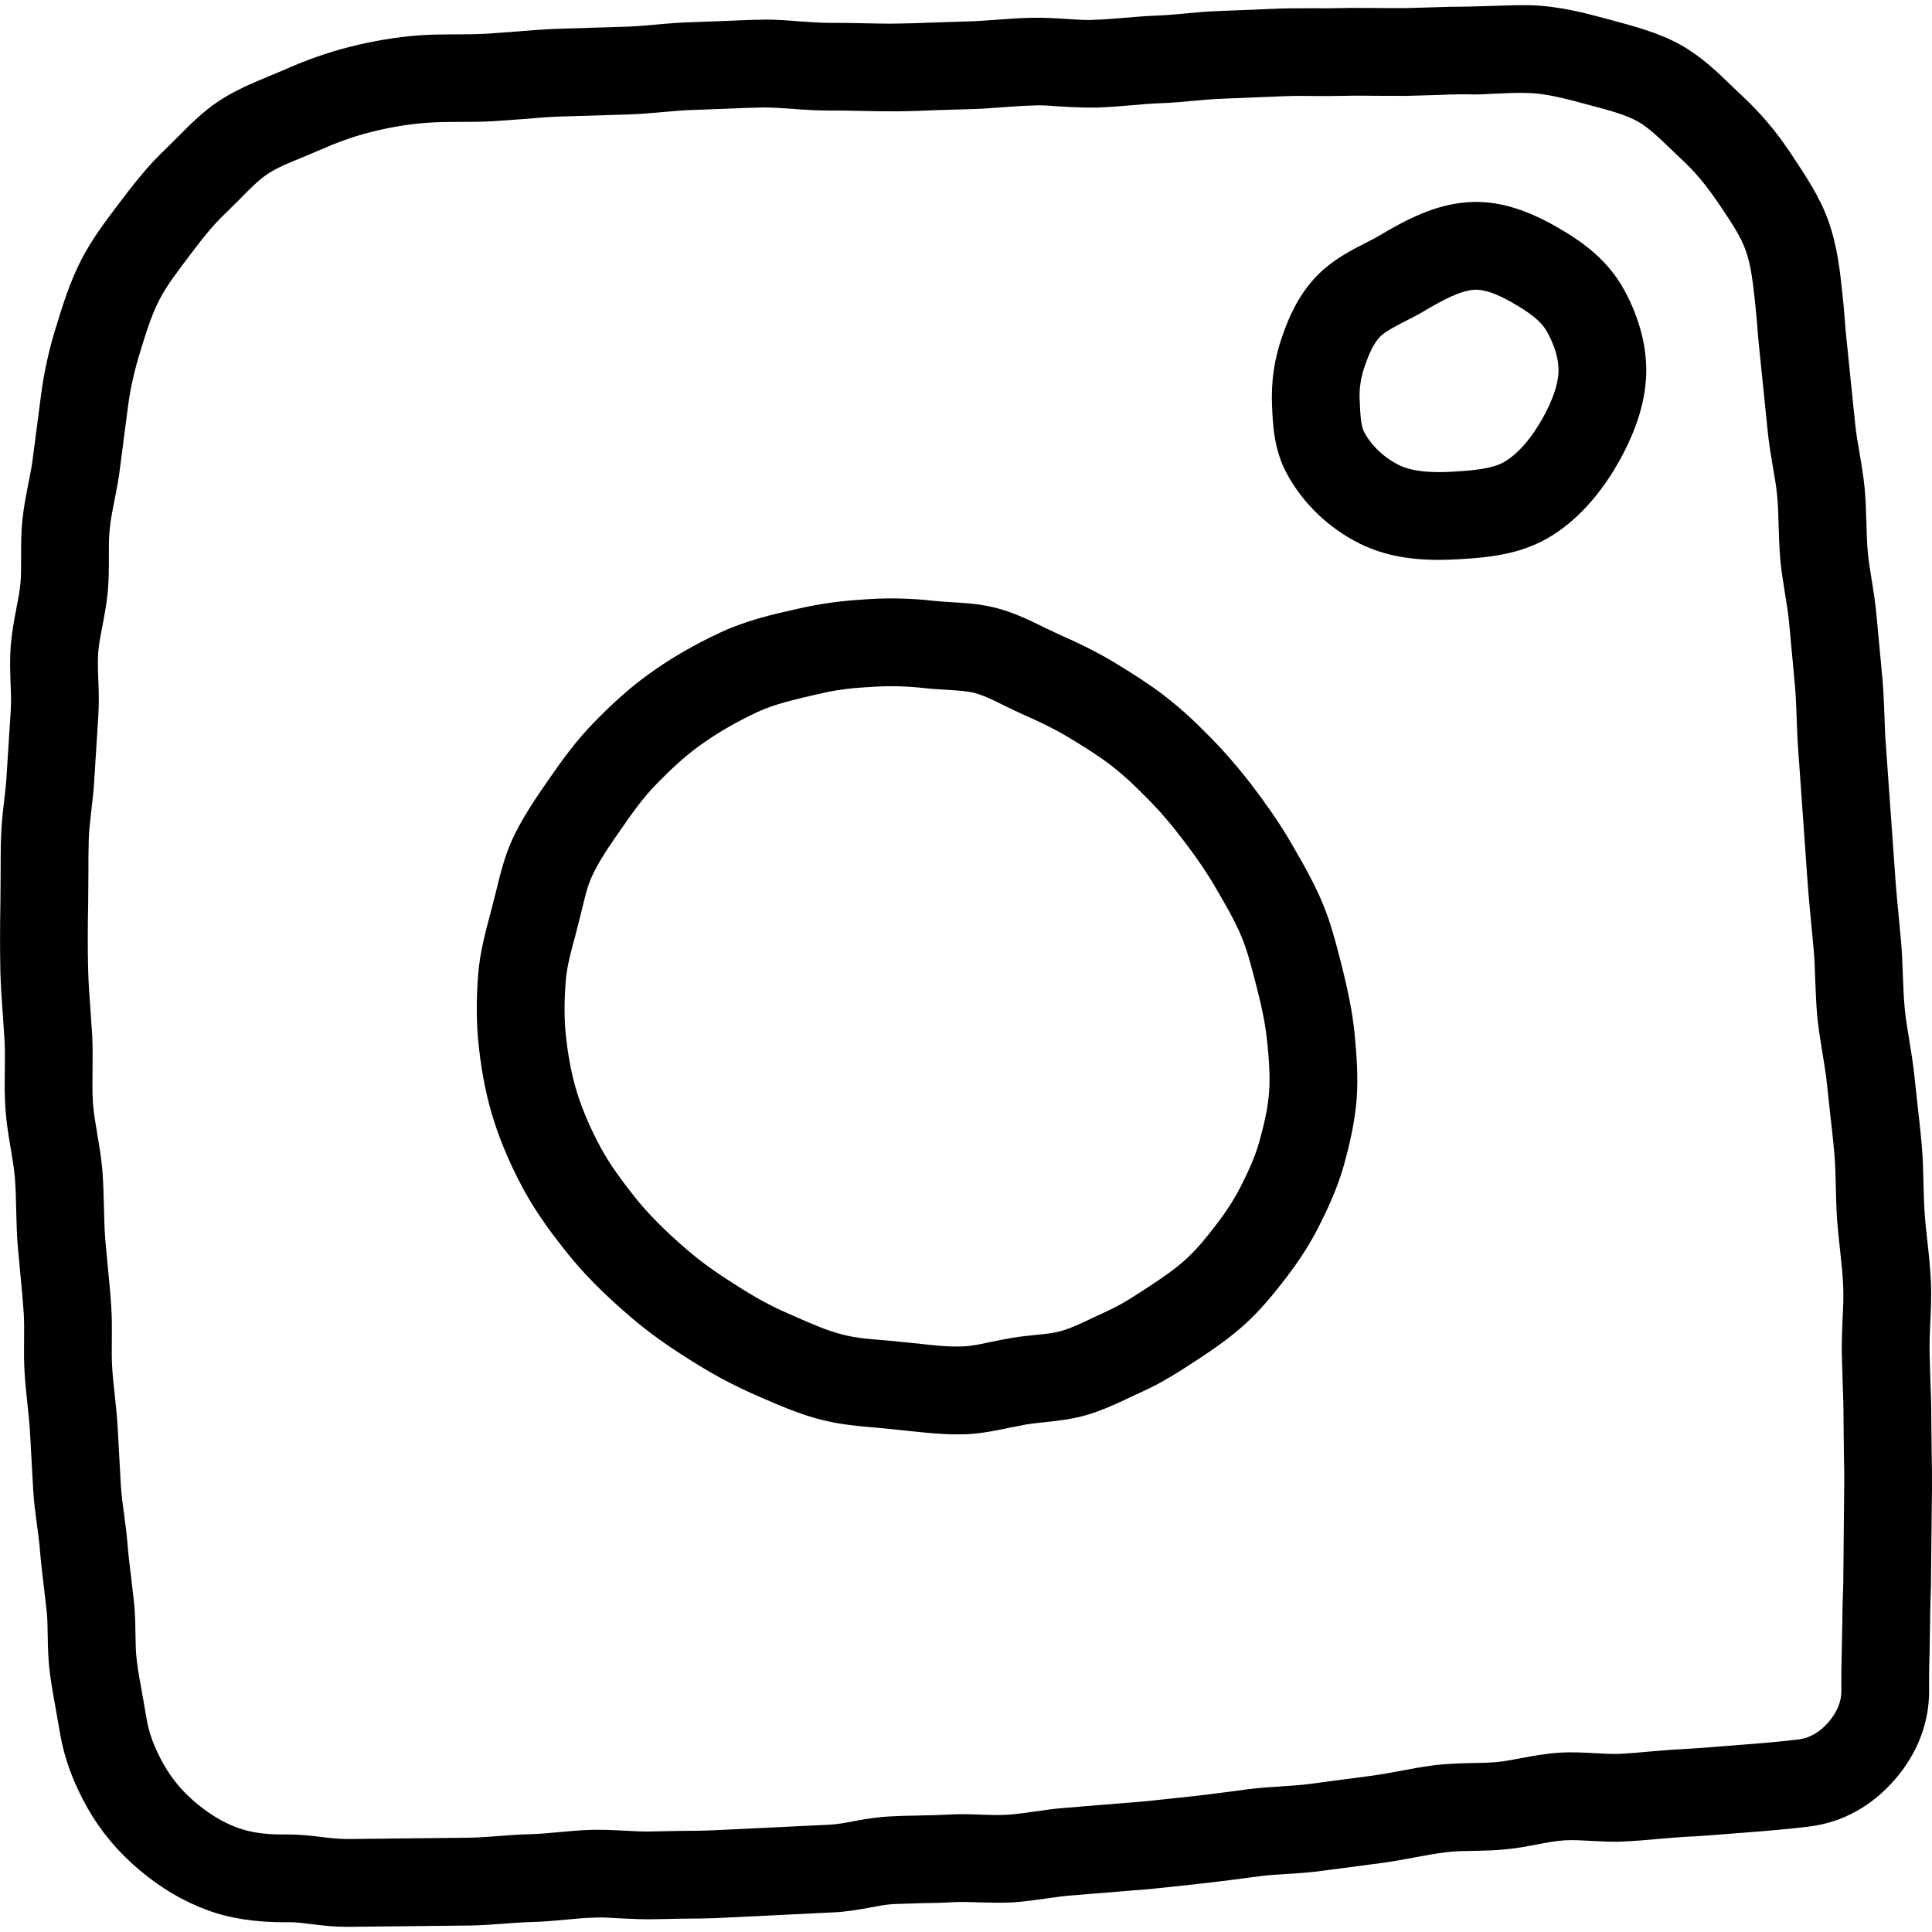 <?xml version="1.0" encoding="UTF-8" standalone="no"?><!DOCTYPE svg PUBLIC "-//W3C//DTD SVG 1.1//EN" "http://www.w3.org/Graphics/SVG/1.1/DTD/svg11.dtd"><svg width="100%" height="100%" viewBox="0 0 44 44" version="1.1" xmlns="http://www.w3.org/2000/svg" xmlns:xlink="http://www.w3.org/1999/xlink" xml:space="preserve" xmlns:serif="http://www.serif.com/" style="fill-rule:evenodd;clip-rule:evenodd;stroke-linejoin:round;stroke-miterlimit:2;"><g id="instagram"><path d="M41.979,36.073c-0.01,0.287 -0.02,0.574 -0.021,0.864l-0.012,0.625c-0.008,0.313 -0.014,0.623 -0.01,0.934c0.004,0.253 -0.096,0.497 -0.293,0.725c-0.201,0.229 -0.428,0.362 -0.676,0.393c-0.43,0.053 -0.876,0.09 -1.323,0.123l-0.445,0.035c-0.298,0.026 -0.601,0.049 -0.909,0.065c-0.237,0.011 -0.473,0.033 -0.709,0.052c-0.223,0.022 -0.447,0.041 -0.671,0.053c-0.192,0.01 -0.383,-0.004 -0.575,-0.014c-0.273,-0.015 -0.55,-0.029 -0.823,-0.011c-0.297,0.019 -0.588,0.07 -0.877,0.125c-0.176,0.033 -0.349,0.068 -0.527,0.086c-0.197,0.019 -0.394,0.021 -0.589,0.025c-0.287,0.006 -0.572,0.014 -0.853,0.049c-0.272,0.035 -0.54,0.084 -0.804,0.135c-0.203,0.037 -0.404,0.074 -0.604,0.102l-1.409,0.186c-0.219,0.031 -0.441,0.045 -0.664,0.058c-0.248,0.016 -0.496,0.032 -0.745,0.063l-0.287,0.039c-0.363,0.047 -0.729,0.096 -1.1,0.135l-0.405,0.043c-0.324,0.037 -0.65,0.072 -0.988,0.095l-1.365,0.112c-0.248,0.017 -0.496,0.052 -0.742,0.088c-0.203,0.029 -0.405,0.058 -0.605,0.072c-0.197,0.012 -0.396,0.004 -0.594,-0.002c-0.253,-0.01 -0.507,-0.018 -0.757,-0.002c-0.222,0.012 -0.445,0.016 -0.666,0.021c-0.229,0.004 -0.459,0.01 -0.687,0.022c-0.268,0.014 -0.534,0.058 -0.8,0.107c-0.18,0.035 -0.36,0.071 -0.541,0.08l-2.682,0.129c-0.224,0.01 -0.447,0.012 -0.671,0.012l-0.679,0.012c-0.213,0.008 -0.422,-0.004 -0.635,-0.016c-0.256,-0.014 -0.514,-0.025 -0.772,-0.019c-0.252,0.007 -0.503,0.031 -0.755,0.054c-0.214,0.02 -0.426,0.039 -0.639,0.045c-0.245,0.006 -0.49,0.024 -0.734,0.043c-0.218,0.016 -0.435,0.033 -0.651,0.037l-2.777,0.03c-0.203,-0.002 -0.382,-0.022 -0.571,-0.045c-0.26,-0.032 -0.521,-0.059 -0.779,-0.059l-0.03,0c-0.461,0.008 -0.814,-0.043 -1.11,-0.15c-0.333,-0.121 -0.649,-0.311 -0.966,-0.578c-0.3,-0.254 -0.535,-0.536 -0.72,-0.861c-0.215,-0.381 -0.341,-0.717 -0.396,-1.058l-0.093,-0.535c-0.047,-0.255 -0.094,-0.509 -0.126,-0.765c-0.027,-0.205 -0.028,-0.412 -0.032,-0.619c-0.003,-0.237 -0.008,-0.472 -0.032,-0.708l-0.067,-0.588c-0.03,-0.246 -0.062,-0.494 -0.081,-0.74c-0.018,-0.228 -0.048,-0.458 -0.079,-0.689c-0.029,-0.215 -0.059,-0.43 -0.073,-0.646l-0.075,-1.359c-0.014,-0.234 -0.039,-0.472 -0.065,-0.711c-0.022,-0.212 -0.047,-0.427 -0.059,-0.647c-0.012,-0.192 -0.009,-0.389 -0.007,-0.586c0.002,-0.258 0.004,-0.516 -0.013,-0.778c-0.018,-0.292 -0.048,-0.586 -0.077,-0.887l-0.061,-0.666c-0.018,-0.228 -0.023,-0.46 -0.028,-0.697c-0.007,-0.279 -0.014,-0.562 -0.036,-0.849c-0.023,-0.277 -0.069,-0.554 -0.116,-0.833c-0.04,-0.235 -0.081,-0.469 -0.099,-0.705c-0.016,-0.246 -0.013,-0.495 -0.01,-0.743c0.003,-0.264 0.005,-0.528 -0.007,-0.791l-0.042,-0.627c-0.023,-0.298 -0.044,-0.594 -0.051,-0.889c-0.012,-0.508 -0.009,-1.011 0.001,-1.507l0.005,-0.664c0,-0.261 0,-0.522 0.008,-0.78c0.007,-0.225 0.035,-0.448 0.06,-0.671c0.029,-0.249 0.058,-0.498 0.069,-0.744l0.09,-1.419c0.017,-0.268 0.009,-0.537 -0.001,-0.803c-0.008,-0.207 -0.017,-0.413 -0.003,-0.616c0.016,-0.212 0.059,-0.42 0.099,-0.628c0.05,-0.26 0.098,-0.52 0.121,-0.779c0.023,-0.263 0.024,-0.528 0.023,-0.789c0,-0.212 -0.002,-0.423 0.02,-0.632c0.022,-0.218 0.066,-0.434 0.108,-0.648c0.05,-0.249 0.098,-0.496 0.127,-0.745l0.183,-1.407c0.056,-0.424 0.151,-0.829 0.279,-1.241c0.125,-0.403 0.243,-0.801 0.432,-1.17c0.171,-0.333 0.399,-0.626 0.711,-1.039c0.254,-0.338 0.51,-0.668 0.82,-0.957l0.33,-0.328c0.208,-0.212 0.406,-0.413 0.602,-0.542c0.236,-0.157 0.506,-0.262 0.773,-0.371l0.384,-0.162c0.384,-0.17 0.779,-0.319 1.193,-0.423c0.405,-0.102 0.821,-0.178 1.25,-0.21c0.504,-0.039 1.013,-0.009 1.521,-0.037l0.702,-0.05c0.276,-0.024 0.553,-0.046 0.833,-0.058l1.537,-0.046c0.271,-0.008 0.541,-0.031 0.812,-0.056c0.245,-0.022 0.49,-0.044 0.737,-0.049l0.761,-0.029c0.266,-0.011 0.532,-0.023 0.8,-0.027c0.233,0.004 0.45,0.016 0.673,0.033c0.281,0.023 0.555,0.038 0.85,0.039c0.239,-0.004 0.485,0.003 0.729,0.008c0.27,0.006 0.538,0.01 0.808,0.009c0.272,-0.003 0.546,-0.014 0.818,-0.025l0.722,-0.022c0.281,-0.005 0.563,-0.024 0.845,-0.046c0.233,-0.017 0.467,-0.035 0.701,-0.04c0.222,-0.013 0.412,0.01 0.617,0.023c0.275,0.016 0.549,0.029 0.828,0.024c0.261,-0.009 0.524,-0.03 0.786,-0.053c0.213,-0.018 0.426,-0.037 0.637,-0.045c0.258,-0.008 0.512,-0.031 0.768,-0.055c0.215,-0.019 0.428,-0.04 0.641,-0.048l1.409,-0.057c0.232,-0.009 0.467,-0.01 0.693,-0.005c0.239,0 0.472,0.002 0.706,-0.004c0.239,-0.008 0.481,-0.003 0.723,-0.001l0.676,0.002l0.626,-0.018c0.258,-0.01 0.502,-0.019 0.767,-0.017c0.219,0.011 0.449,-0.008 0.673,-0.017c0.237,-0.01 0.473,-0.024 0.711,-0.014c0.416,0.011 0.87,0.134 1.269,0.241l0.197,0.053c0.389,0.103 0.756,0.202 1.033,0.355c0.236,0.132 0.474,0.362 0.726,0.604l0.256,0.244c0.318,0.294 0.59,0.612 0.928,1.124c0.225,0.334 0.436,0.65 0.547,0.964c0.125,0.347 0.17,0.776 0.223,1.274c0.025,0.237 0.043,0.475 0.061,0.714l0.22,2.16c0.028,0.266 0.071,0.529 0.117,0.794c0.038,0.218 0.077,0.435 0.096,0.653c0.022,0.224 0.027,0.451 0.033,0.677c0.008,0.26 0.016,0.519 0.039,0.782c0.024,0.258 0.067,0.516 0.108,0.774c0.037,0.222 0.074,0.446 0.094,0.675l0.135,1.456c0.018,0.229 0.026,0.457 0.034,0.687c0.009,0.258 0.019,0.517 0.039,0.772l0.207,2.919c0.025,0.361 0.06,0.723 0.095,1.085l0.045,0.479c0.02,0.233 0.03,0.468 0.037,0.702c0.012,0.288 0.022,0.577 0.049,0.867c0.029,0.281 0.074,0.561 0.121,0.838c0.037,0.235 0.078,0.467 0.1,0.701l0.074,0.685c0.033,0.281 0.065,0.565 0.09,0.848c0.023,0.257 0.029,0.516 0.035,0.774c0.006,0.254 0.012,0.508 0.029,0.76c0.018,0.234 0.043,0.468 0.069,0.7c0.029,0.272 0.06,0.541 0.07,0.809c0.012,0.256 -0.002,0.51 -0.014,0.761c-0.009,0.253 -0.021,0.507 -0.017,0.759l0.019,0.672c0.01,0.284 0.022,0.568 0.02,0.851l0.008,0.742c0.006,0.264 0.011,0.526 0.007,0.784l-0.021,2.216Zm2.013,-3.039l-0.008,-0.695c0.002,-0.309 -0.01,-0.62 -0.022,-0.931l-0.017,-0.631c-0.004,-0.211 0.008,-0.424 0.015,-0.639c0.016,-0.307 0.028,-0.62 0.016,-0.934c-0.014,-0.313 -0.047,-0.625 -0.082,-0.942c-0.023,-0.208 -0.047,-0.417 -0.061,-0.627c-0.015,-0.219 -0.021,-0.442 -0.027,-0.663c-0.006,-0.302 -0.014,-0.604 -0.041,-0.905c-0.025,-0.297 -0.06,-0.596 -0.094,-0.896l-0.07,-0.654c-0.029,-0.279 -0.074,-0.554 -0.119,-0.832c-0.039,-0.235 -0.08,-0.47 -0.102,-0.703c-0.023,-0.249 -0.033,-0.5 -0.043,-0.751c-0.009,-0.267 -0.019,-0.534 -0.043,-0.804l-0.046,-0.494c-0.034,-0.343 -0.067,-0.687 -0.09,-1.033l-0.209,-2.935c-0.018,-0.229 -0.026,-0.458 -0.033,-0.687c-0.01,-0.26 -0.02,-0.519 -0.041,-0.775l-0.137,-1.469c-0.024,-0.277 -0.067,-0.552 -0.112,-0.826c-0.034,-0.212 -0.069,-0.423 -0.088,-0.631c-0.02,-0.219 -0.026,-0.44 -0.032,-0.659c-0.007,-0.27 -0.017,-0.538 -0.041,-0.809c-0.027,-0.269 -0.072,-0.536 -0.117,-0.804c-0.037,-0.214 -0.076,-0.43 -0.098,-0.651l-0.216,-2.11c-0.02,-0.261 -0.039,-0.52 -0.071,-0.819c-0.058,-0.552 -0.119,-1.124 -0.324,-1.696c-0.195,-0.545 -0.498,-0.999 -0.862,-1.545c-0.328,-0.496 -0.701,-0.933 -1.137,-1.335l-0.226,-0.215c-0.316,-0.307 -0.677,-0.654 -1.144,-0.915c-0.494,-0.273 -1.022,-0.414 -1.675,-0.589c-0.484,-0.13 -1.087,-0.293 -1.743,-0.311c-0.279,-0.004 -0.56,0.004 -0.842,0.015c-0.196,0.008 -0.401,0.01 -0.589,0.016c-0.252,0 -0.56,0.008 -0.841,0.018l-0.587,0.017l-0.619,-0.002c-0.268,0 -0.532,-0.006 -0.805,0.001c-0.213,0.006 -0.425,0.006 -0.638,0.004c-0.256,0.001 -0.517,-0.001 -0.775,0.007l-1.415,0.057c-0.248,0.009 -0.498,0.031 -0.748,0.055c-0.218,0.019 -0.437,0.041 -0.658,0.049c-0.244,0.009 -0.49,0.029 -0.734,0.05c-0.226,0.019 -0.453,0.039 -0.679,0.045c-0.203,0.014 -0.427,-0.007 -0.642,-0.02c-0.258,-0.017 -0.508,-0.031 -0.781,-0.026c-0.269,0.005 -0.54,0.025 -0.809,0.045c-0.242,0.018 -0.484,0.037 -0.727,0.04l-0.769,0.025c-0.254,0.01 -0.509,0.019 -0.766,0.022c-0.245,0.005 -0.491,-0.003 -0.736,-0.007c-0.269,-0.006 -0.532,-0.01 -0.801,-0.009c-0.215,-0.002 -0.446,-0.017 -0.668,-0.033c-0.287,-0.023 -0.587,-0.048 -0.859,-0.04c-0.287,0.004 -0.573,0.017 -0.859,0.03l-0.713,0.026c-0.292,0.006 -0.584,0.031 -0.873,0.058c-0.232,0.02 -0.461,0.041 -0.693,0.047l-1.562,0.048c-0.306,0.013 -0.61,0.037 -0.914,0.062l-0.651,0.048c-0.519,0.029 -1.047,0.001 -1.558,0.038c-0.509,0.039 -1.027,0.124 -1.588,0.265c-0.478,0.12 -0.973,0.295 -1.513,0.534l-0.336,0.141c-0.389,0.16 -0.774,0.326 -1.119,0.555c-0.368,0.244 -0.662,0.542 -0.921,0.804l-0.276,0.274c-0.423,0.398 -0.762,0.834 -1.132,1.326c-0.294,0.388 -0.583,0.779 -0.806,1.215c-0.256,0.497 -0.412,1.002 -0.567,1.502c-0.165,0.531 -0.279,1.041 -0.347,1.563l-0.187,1.433c-0.023,0.197 -0.063,0.392 -0.102,0.588c-0.054,0.276 -0.108,0.553 -0.137,0.833c-0.029,0.277 -0.03,0.558 -0.03,0.84c0.001,0.202 0.003,0.405 -0.015,0.607c-0.018,0.194 -0.056,0.387 -0.094,0.58c-0.055,0.283 -0.106,0.568 -0.128,0.856c-0.02,0.277 -0.013,0.558 -0.003,0.839c0.009,0.201 0.018,0.402 0.005,0.606l-0.092,1.446c-0.009,0.203 -0.034,0.406 -0.057,0.609c-0.032,0.277 -0.063,0.554 -0.072,0.836c-0.01,0.28 -0.01,0.562 -0.01,0.845l-0.005,0.626c-0.009,0.523 -0.012,1.055 -0.001,1.591c0.008,0.329 0.032,0.66 0.056,0.99l0.039,0.584c0.012,0.221 0.009,0.442 0.006,0.664c-0.004,0.303 -0.006,0.607 0.015,0.909c0.022,0.301 0.07,0.6 0.121,0.897c0.037,0.222 0.076,0.442 0.094,0.661c0.019,0.246 0.025,0.49 0.03,0.732c0.007,0.274 0.013,0.545 0.034,0.81l0.065,0.701c0.027,0.279 0.053,0.553 0.071,0.82c0.014,0.212 0.011,0.425 0.009,0.632c-0.002,0.246 -0.004,0.489 0.011,0.725c0.014,0.25 0.041,0.497 0.067,0.741c0.021,0.207 0.044,0.412 0.056,0.615l0.076,1.369c0.017,0.263 0.052,0.525 0.087,0.785c0.026,0.193 0.052,0.384 0.067,0.579c0.023,0.277 0.056,0.554 0.089,0.828l0.063,0.541c0.018,0.182 0.019,0.362 0.022,0.546c0.005,0.279 0.012,0.558 0.047,0.836c0.037,0.291 0.09,0.582 0.143,0.872l0.087,0.496c0.093,0.572 0.299,1.136 0.629,1.724c0.3,0.527 0.694,1 1.171,1.401c0.499,0.424 1.015,0.726 1.571,0.93c0.521,0.191 1.116,0.275 1.81,0.271c0.174,-0.008 0.372,0.022 0.56,0.045c0.261,0.031 0.523,0.059 0.785,0.059l0.045,0l2.793,-0.03c0.252,-0.006 0.505,-0.023 0.758,-0.043c0.212,-0.015 0.423,-0.031 0.636,-0.037c0.257,-0.006 0.515,-0.029 0.774,-0.054c0.209,-0.02 0.418,-0.04 0.628,-0.045c0.199,-0.012 0.403,0.005 0.606,0.017c0.271,0.012 0.546,0.026 0.814,0.018l0.623,-0.012c0.244,0 0.488,-0.004 0.733,-0.012l2.7,-0.132c0.27,-0.012 0.539,-0.059 0.809,-0.108c0.178,-0.033 0.358,-0.07 0.539,-0.08l0.625,-0.02c0.245,-0.003 0.491,-0.009 0.737,-0.023c0.193,-0.01 0.385,-0.002 0.579,0.004c0.261,0.006 0.521,0.016 0.786,0c0.256,-0.018 0.509,-0.053 0.764,-0.09c0.198,-0.027 0.395,-0.057 0.59,-0.07l1.372,-0.112c0.362,-0.025 0.716,-0.064 1.068,-0.103l0.394,-0.043c0.389,-0.041 0.772,-0.092 1.151,-0.141l0.282,-0.037c0.205,-0.027 0.41,-0.039 0.615,-0.051c0.275,-0.017 0.549,-0.035 0.82,-0.074l1.406,-0.185c0.232,-0.034 0.461,-0.076 0.69,-0.119c0.231,-0.043 0.461,-0.086 0.691,-0.115c0.211,-0.027 0.424,-0.029 0.639,-0.033c0.252,-0.004 0.505,-0.01 0.752,-0.037c0.231,-0.021 0.463,-0.064 0.697,-0.109c0.207,-0.039 0.418,-0.08 0.628,-0.094c0.196,-0.012 0.395,0.002 0.594,0.012c0.262,0.013 0.518,0.031 0.775,0.013c0.252,-0.011 0.505,-0.033 0.757,-0.056c0.211,-0.018 0.422,-0.037 0.627,-0.049c0.328,-0.014 0.653,-0.041 0.974,-0.067l0.43,-0.033c0.484,-0.037 0.96,-0.078 1.42,-0.135c0.743,-0.091 1.414,-0.459 1.939,-1.064c0.525,-0.601 0.795,-1.315 0.785,-2.066c-0.004,-0.286 0.002,-0.571 0.011,-0.856l0.011,-0.662c0.001,-0.271 0.011,-0.54 0.019,-0.81l0.024,-2.254c0.003,-0.284 -0.002,-0.566 -0.008,-0.851" style="fill-rule:nonzero;"/><path d="M28.683,25.991c-0.099,0.357 -0.255,0.694 -0.431,1.04c-0.16,0.313 -0.347,0.592 -0.556,0.863c-0.211,0.278 -0.426,0.542 -0.678,0.775c-0.257,0.238 -0.546,0.431 -0.856,0.635c-0.305,0.199 -0.604,0.4 -0.934,0.55l-0.335,0.156c-0.231,0.109 -0.461,0.224 -0.703,0.296c-0.199,0.059 -0.41,0.077 -0.621,0.098c-0.17,0.018 -0.341,0.035 -0.509,0.063c-0.162,0.027 -0.323,0.06 -0.484,0.093c-0.216,0.045 -0.431,0.096 -0.651,0.104c-0.347,0.012 -0.69,-0.027 -1.032,-0.067l-0.731,-0.072c-0.322,-0.025 -0.644,-0.047 -0.957,-0.127c-0.372,-0.092 -0.72,-0.25 -1.065,-0.4l-0.193,-0.085c-0.398,-0.17 -0.792,-0.393 -1.192,-0.649c-0.376,-0.238 -0.754,-0.494 -1.109,-0.802c-0.511,-0.439 -0.888,-0.822 -1.191,-1.202c-0.276,-0.35 -0.549,-0.713 -0.766,-1.109c-0.225,-0.414 -0.404,-0.826 -0.533,-1.224c-0.119,-0.369 -0.205,-0.787 -0.262,-1.283c-0.045,-0.392 -0.049,-0.819 -0.009,-1.301l0,-0.002c0.027,-0.348 0.122,-0.679 0.211,-1.007l0.15,-0.589c0.066,-0.275 0.125,-0.552 0.243,-0.804c0.173,-0.37 0.413,-0.707 0.659,-1.062c0.244,-0.354 0.494,-0.707 0.793,-1.013c0.301,-0.308 0.617,-0.61 0.963,-0.863c0.395,-0.29 0.852,-0.557 1.357,-0.792c0.392,-0.181 0.854,-0.286 1.494,-0.431c0.393,-0.09 0.773,-0.118 1.143,-0.14c0.135,-0.008 0.268,-0.012 0.397,-0.012c0.255,0 0.502,0.015 0.746,0.042c0.17,0.019 0.339,0.029 0.506,0.039c0.249,0.015 0.484,0.029 0.657,0.076c0.239,0.066 0.455,0.179 0.667,0.284c0.136,0.068 0.273,0.134 0.41,0.194c0.381,0.167 0.739,0.34 1.053,0.529c0.36,0.217 0.682,0.42 0.943,0.619c0.373,0.287 0.623,0.541 0.824,0.744c0.293,0.289 0.57,0.615 0.837,0.965c0.258,0.337 0.512,0.689 0.771,1.138c0.202,0.348 0.411,0.701 0.569,1.083c0.142,0.342 0.23,0.705 0.364,1.228c0.098,0.382 0.178,0.766 0.217,1.155c0.039,0.385 0.072,0.77 0.043,1.156c-0.028,0.375 -0.119,0.744 -0.219,1.111m1.854,-4.077c-0.117,-0.457 -0.235,-0.913 -0.415,-1.341c-0.191,-0.46 -0.437,-0.893 -0.722,-1.382c-0.264,-0.456 -0.565,-0.878 -0.87,-1.283c-0.328,-0.428 -0.668,-0.824 -1.075,-1.226c-0.168,-0.17 -0.488,-0.493 -0.963,-0.858c-0.313,-0.239 -0.698,-0.486 -1.127,-0.745c-0.384,-0.231 -0.816,-0.442 -1.283,-0.647l-0.328,-0.156c-0.322,-0.16 -0.657,-0.318 -1.017,-0.417c-0.376,-0.105 -0.746,-0.126 -1.072,-0.145c-0.135,-0.008 -0.27,-0.016 -0.404,-0.031c-0.481,-0.054 -0.97,-0.071 -1.48,-0.038c-0.477,0.029 -0.965,0.072 -1.62,0.221c-0.568,0.127 -1.155,0.261 -1.74,0.532c-0.627,0.29 -1.199,0.625 -1.7,0.994c-0.434,0.318 -0.834,0.692 -1.21,1.078c-0.4,0.41 -0.729,0.87 -1.02,1.29c-0.295,0.425 -0.592,0.862 -0.815,1.338c-0.172,0.372 -0.276,0.774 -0.373,1.18l-0.137,0.536c-0.12,0.444 -0.236,0.895 -0.275,1.366c-0.049,0.616 -0.043,1.171 0.018,1.697c0.072,0.625 0.185,1.167 0.345,1.663c0.167,0.519 0.396,1.044 0.68,1.567c0.293,0.537 0.647,1.006 0.955,1.394c0.382,0.482 0.844,0.953 1.451,1.473c0.431,0.373 0.889,0.692 1.344,0.977c0.531,0.34 1.014,0.602 1.654,0.878c0.447,0.195 0.903,0.389 1.379,0.508c0.415,0.105 0.847,0.146 1.282,0.181l0.669,0.067c0.376,0.041 0.754,0.082 1.131,0.082c0.07,0 0.14,-0.002 0.211,-0.004c0.328,-0.014 0.652,-0.078 0.975,-0.147l0.392,-0.076c0.133,-0.021 0.268,-0.035 0.401,-0.049c0.332,-0.035 0.662,-0.074 0.98,-0.168c0.343,-0.103 0.671,-0.253 0.995,-0.408l0.299,-0.139c0.428,-0.194 0.816,-0.446 1.222,-0.711c0.385,-0.252 0.756,-0.512 1.097,-0.823c0.339,-0.311 0.628,-0.663 0.912,-1.032c0.281,-0.367 0.535,-0.748 0.75,-1.173c0.187,-0.367 0.422,-0.861 0.577,-1.412c0.117,-0.43 0.244,-0.946 0.287,-1.495c0.037,-0.501 0,-1.003 -0.049,-1.505c-0.049,-0.491 -0.148,-0.97 -0.311,-1.611" style="fill-rule:nonzero;"/><path d="M35.152,9.49c-0.268,0.489 -0.578,0.845 -0.898,1.032c-0.27,0.156 -0.708,0.193 -1.138,0.218c-0.361,0.024 -0.899,0.03 -1.259,-0.15c-0.34,-0.169 -0.619,-0.435 -0.789,-0.75c-0.076,-0.14 -0.088,-0.394 -0.103,-0.742c-0.012,-0.257 0.027,-0.507 0.125,-0.786c0.082,-0.232 0.197,-0.519 0.373,-0.674c0.128,-0.111 0.334,-0.216 0.548,-0.326c0.144,-0.073 0.283,-0.145 0.412,-0.221l0.001,-0.001c0.399,-0.236 0.817,-0.468 1.145,-0.49c0.016,-0.001 0.031,-0.002 0.045,-0.002c0.241,0 0.546,0.12 0.977,0.383c0.338,0.206 0.532,0.378 0.641,0.572c0.182,0.329 0.274,0.651 0.262,0.926c-0.014,0.28 -0.129,0.621 -0.342,1.011m0.478,-4.217c-0.562,-0.342 -1.339,-0.73 -2.192,-0.668c-0.769,0.051 -1.425,0.406 -2.032,0.765c-0.094,0.056 -0.197,0.108 -0.303,0.162c-0.287,0.146 -0.644,0.328 -0.958,0.604c-0.525,0.46 -0.779,1.052 -0.941,1.517c-0.182,0.521 -0.26,1.022 -0.233,1.619c0.02,0.435 0.045,0.975 0.336,1.516c0.364,0.675 0.953,1.24 1.659,1.592c0.6,0.299 1.238,0.371 1.796,0.371c0.164,0 0.323,-0.007 0.469,-0.015c0.669,-0.038 1.376,-0.108 2.028,-0.486c0.636,-0.37 1.205,-0.993 1.646,-1.802c0.365,-0.669 0.556,-1.282 0.585,-1.879c0.027,-0.648 -0.15,-1.336 -0.515,-1.992c-0.367,-0.655 -0.912,-1.042 -1.345,-1.304" style="fill-rule:nonzero;"/></g></svg>
